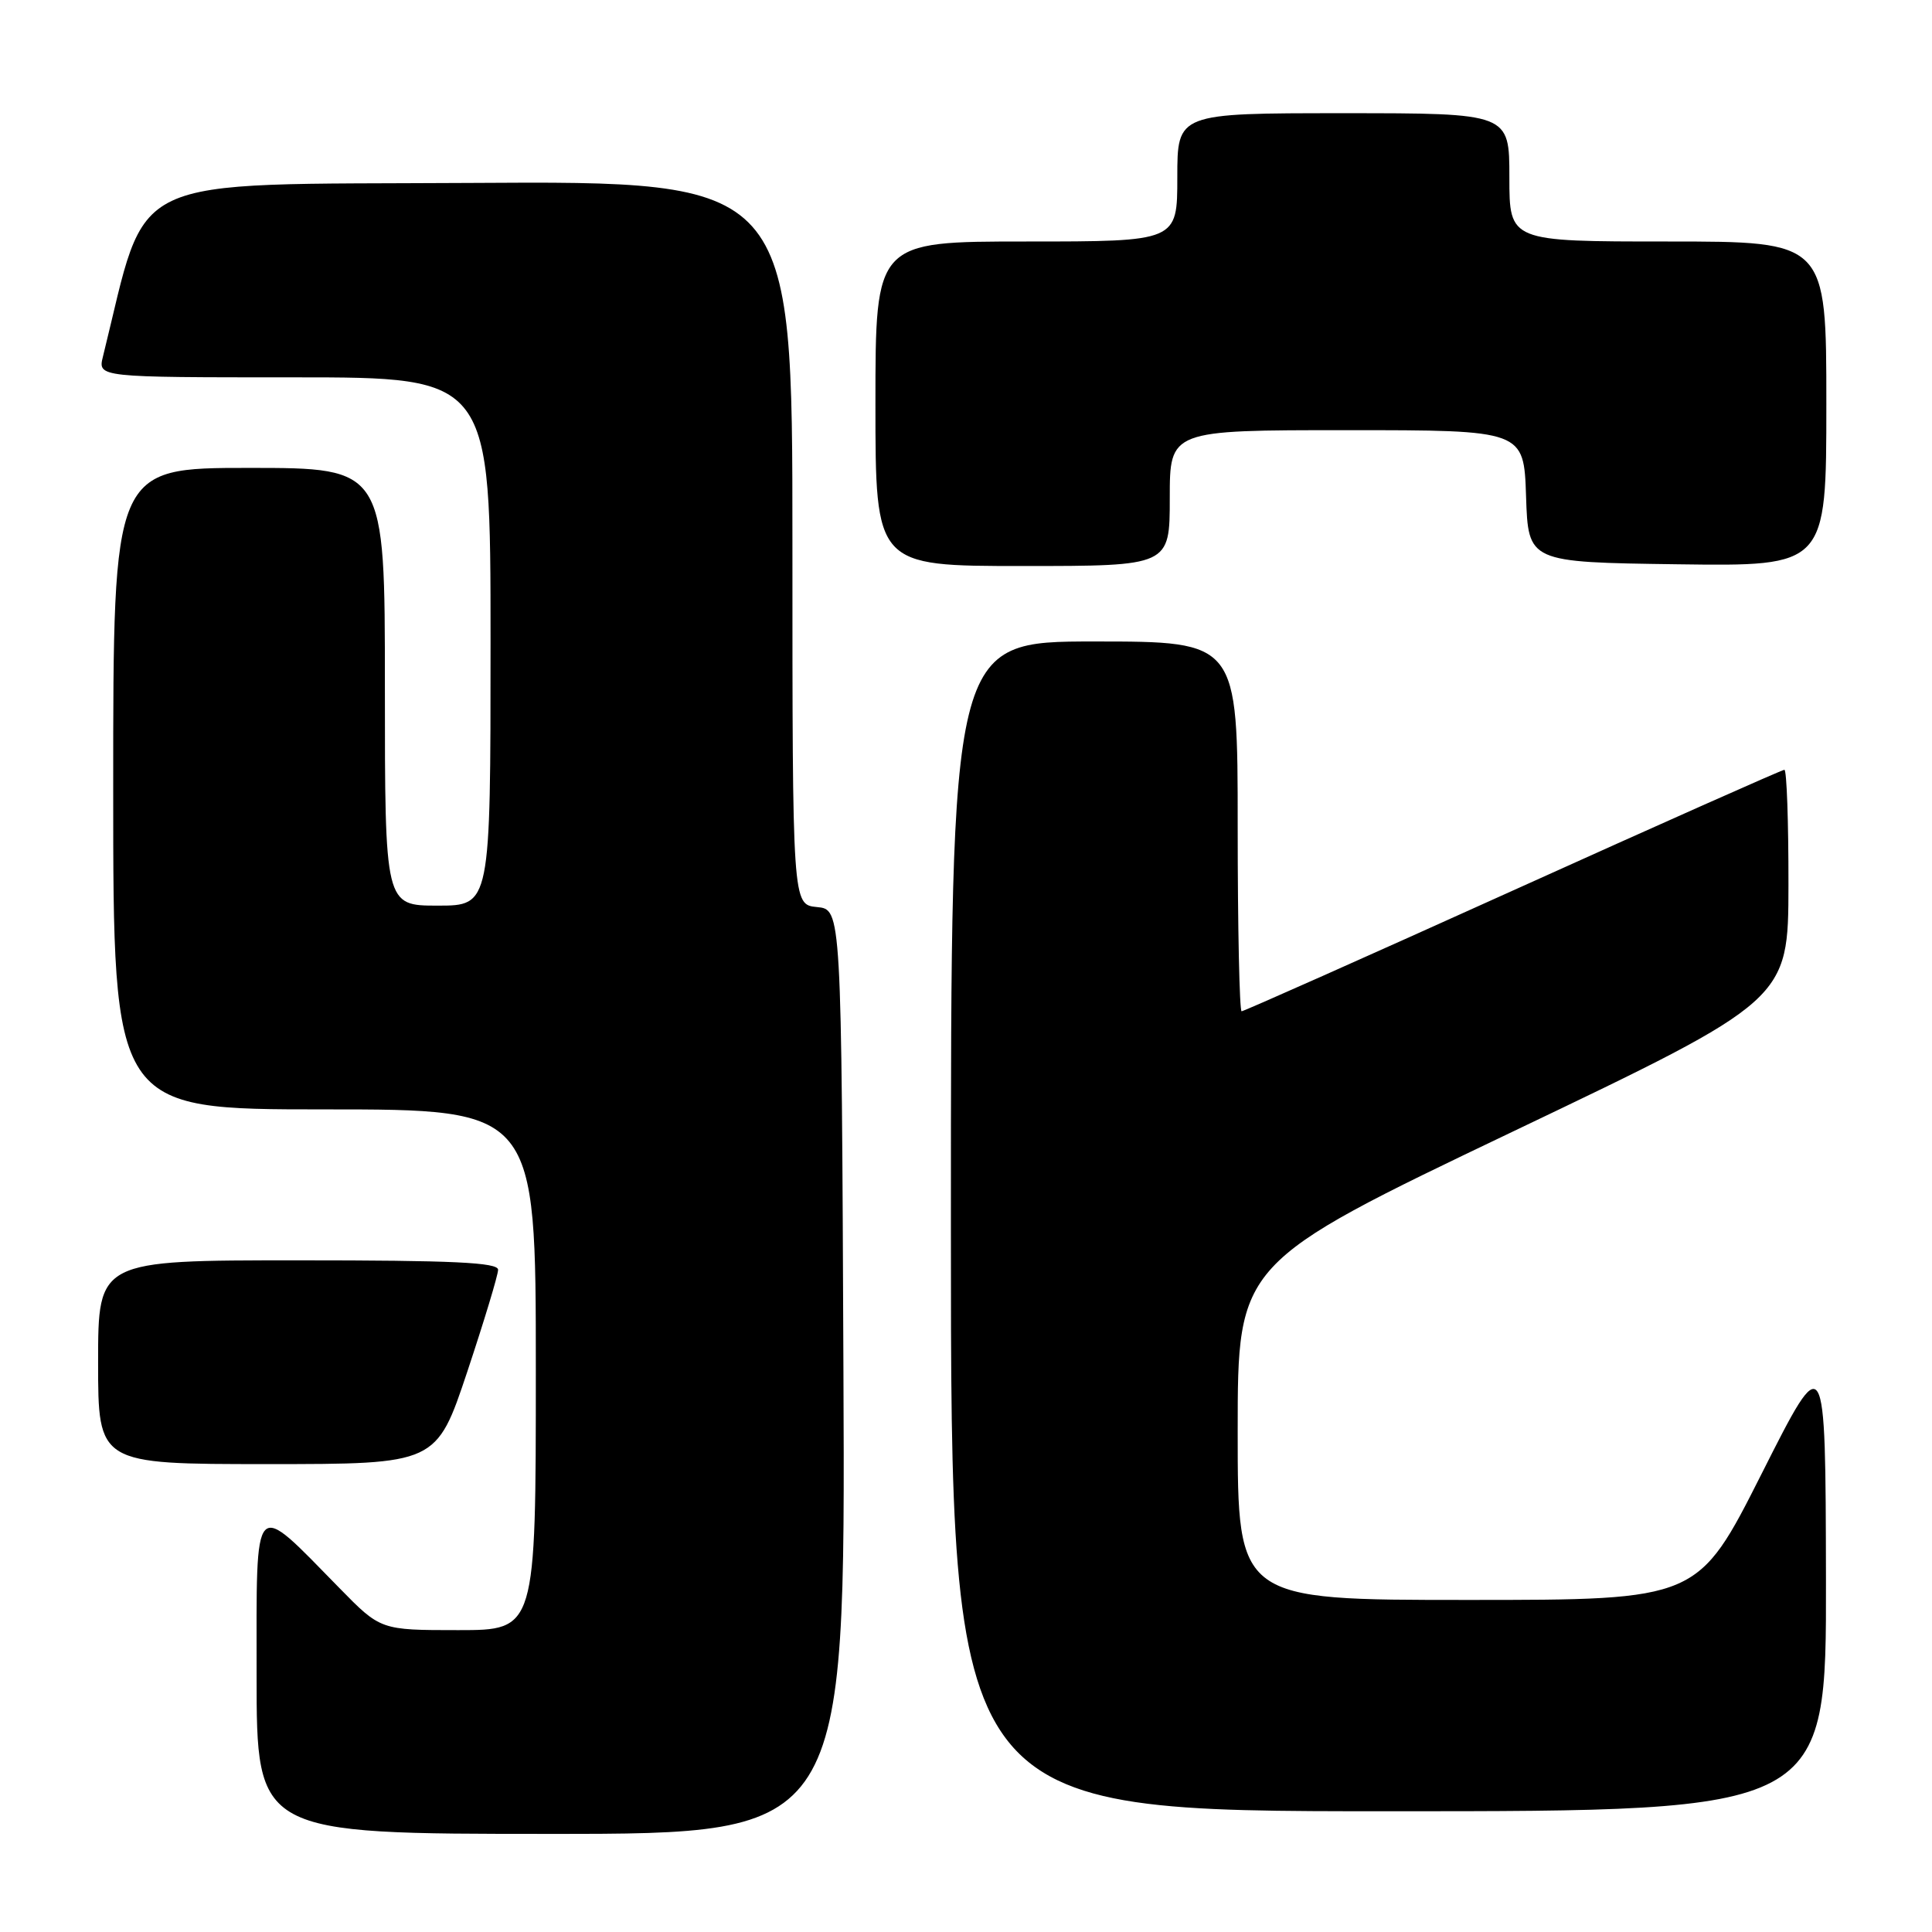 <?xml version="1.0" encoding="UTF-8" standalone="no"?>
<!DOCTYPE svg PUBLIC "-//W3C//DTD SVG 1.1//EN" "http://www.w3.org/Graphics/SVG/1.1/DTD/svg11.dtd" >
<svg xmlns="http://www.w3.org/2000/svg" xmlns:xlink="http://www.w3.org/1999/xlink" version="1.1" viewBox="0 0 256 256">
 <g >
 <path fill="currentColor"
d=" M 111.76 181.75 C 111.50 120.50 111.50 120.50 108.25 120.19 C 105.00 119.87 105.00 119.87 105.00 71.93 C 105.00 23.98 105.00 23.98 62.34 24.24 C 15.68 24.52 19.75 22.61 13.64 47.25 C 12.96 50.00 12.96 50.00 38.98 50.00 C 65.00 50.00 65.00 50.00 65.00 85.00 C 65.00 120.00 65.00 120.00 58.00 120.00 C 51.00 120.00 51.00 120.00 51.00 91.00 C 51.00 62.00 51.00 62.00 33.00 62.00 C 15.00 62.00 15.00 62.00 15.00 104.50 C 15.00 147.00 15.00 147.00 43.00 147.00 C 71.00 147.00 71.00 147.00 71.00 181.50 C 71.00 216.00 71.00 216.00 60.72 216.00 C 50.43 216.00 50.43 216.00 44.97 210.42 C 33.38 198.60 34.00 197.95 34.00 221.93 C 34.00 243.00 34.00 243.00 73.01 243.00 C 112.02 243.00 112.02 243.00 111.76 181.75 Z  M 241.95 209.25 C 241.89 178.50 241.89 178.50 233.44 195.25 C 224.99 212.00 224.99 212.00 194.49 212.00 C 164.00 212.00 164.00 212.00 164.00 189.68 C 164.00 167.36 164.00 167.36 200.48 149.93 C 236.96 132.50 236.96 132.50 236.98 117.25 C 236.99 108.86 236.75 102.00 236.44 102.00 C 236.14 102.00 219.95 109.20 200.47 118.00 C 180.99 126.80 164.81 134.00 164.52 134.00 C 164.24 134.00 164.00 122.97 164.00 109.50 C 164.00 85.00 164.00 85.00 145.00 85.00 C 126.00 85.00 126.00 85.00 126.00 162.50 C 126.00 240.00 126.00 240.00 184.00 240.00 C 242.00 240.00 242.00 240.00 241.95 209.25 Z  M 61.92 181.75 C 64.16 175.01 66.00 168.94 66.00 168.25 C 66.00 167.28 60.02 167.00 39.50 167.00 C 13.00 167.00 13.00 167.00 13.00 180.50 C 13.00 194.00 13.00 194.00 35.42 194.00 C 57.83 194.00 57.83 194.00 61.92 181.75 Z  M 155.00 66.00 C 155.00 57.00 155.00 57.00 178.46 57.00 C 201.92 57.00 201.92 57.00 202.21 65.75 C 202.50 74.50 202.50 74.50 222.25 74.77 C 242.00 75.04 242.00 75.04 242.00 53.52 C 242.00 32.00 242.00 32.00 221.00 32.00 C 200.00 32.00 200.00 32.00 200.00 23.50 C 200.00 15.00 200.00 15.00 178.00 15.00 C 156.00 15.00 156.00 15.00 156.00 23.50 C 156.00 32.00 156.00 32.00 136.00 32.00 C 116.00 32.00 116.00 32.00 116.00 53.50 C 116.00 75.00 116.00 75.00 135.50 75.00 C 155.00 75.00 155.00 75.00 155.00 66.00 Z "/>
</g>
</svg>